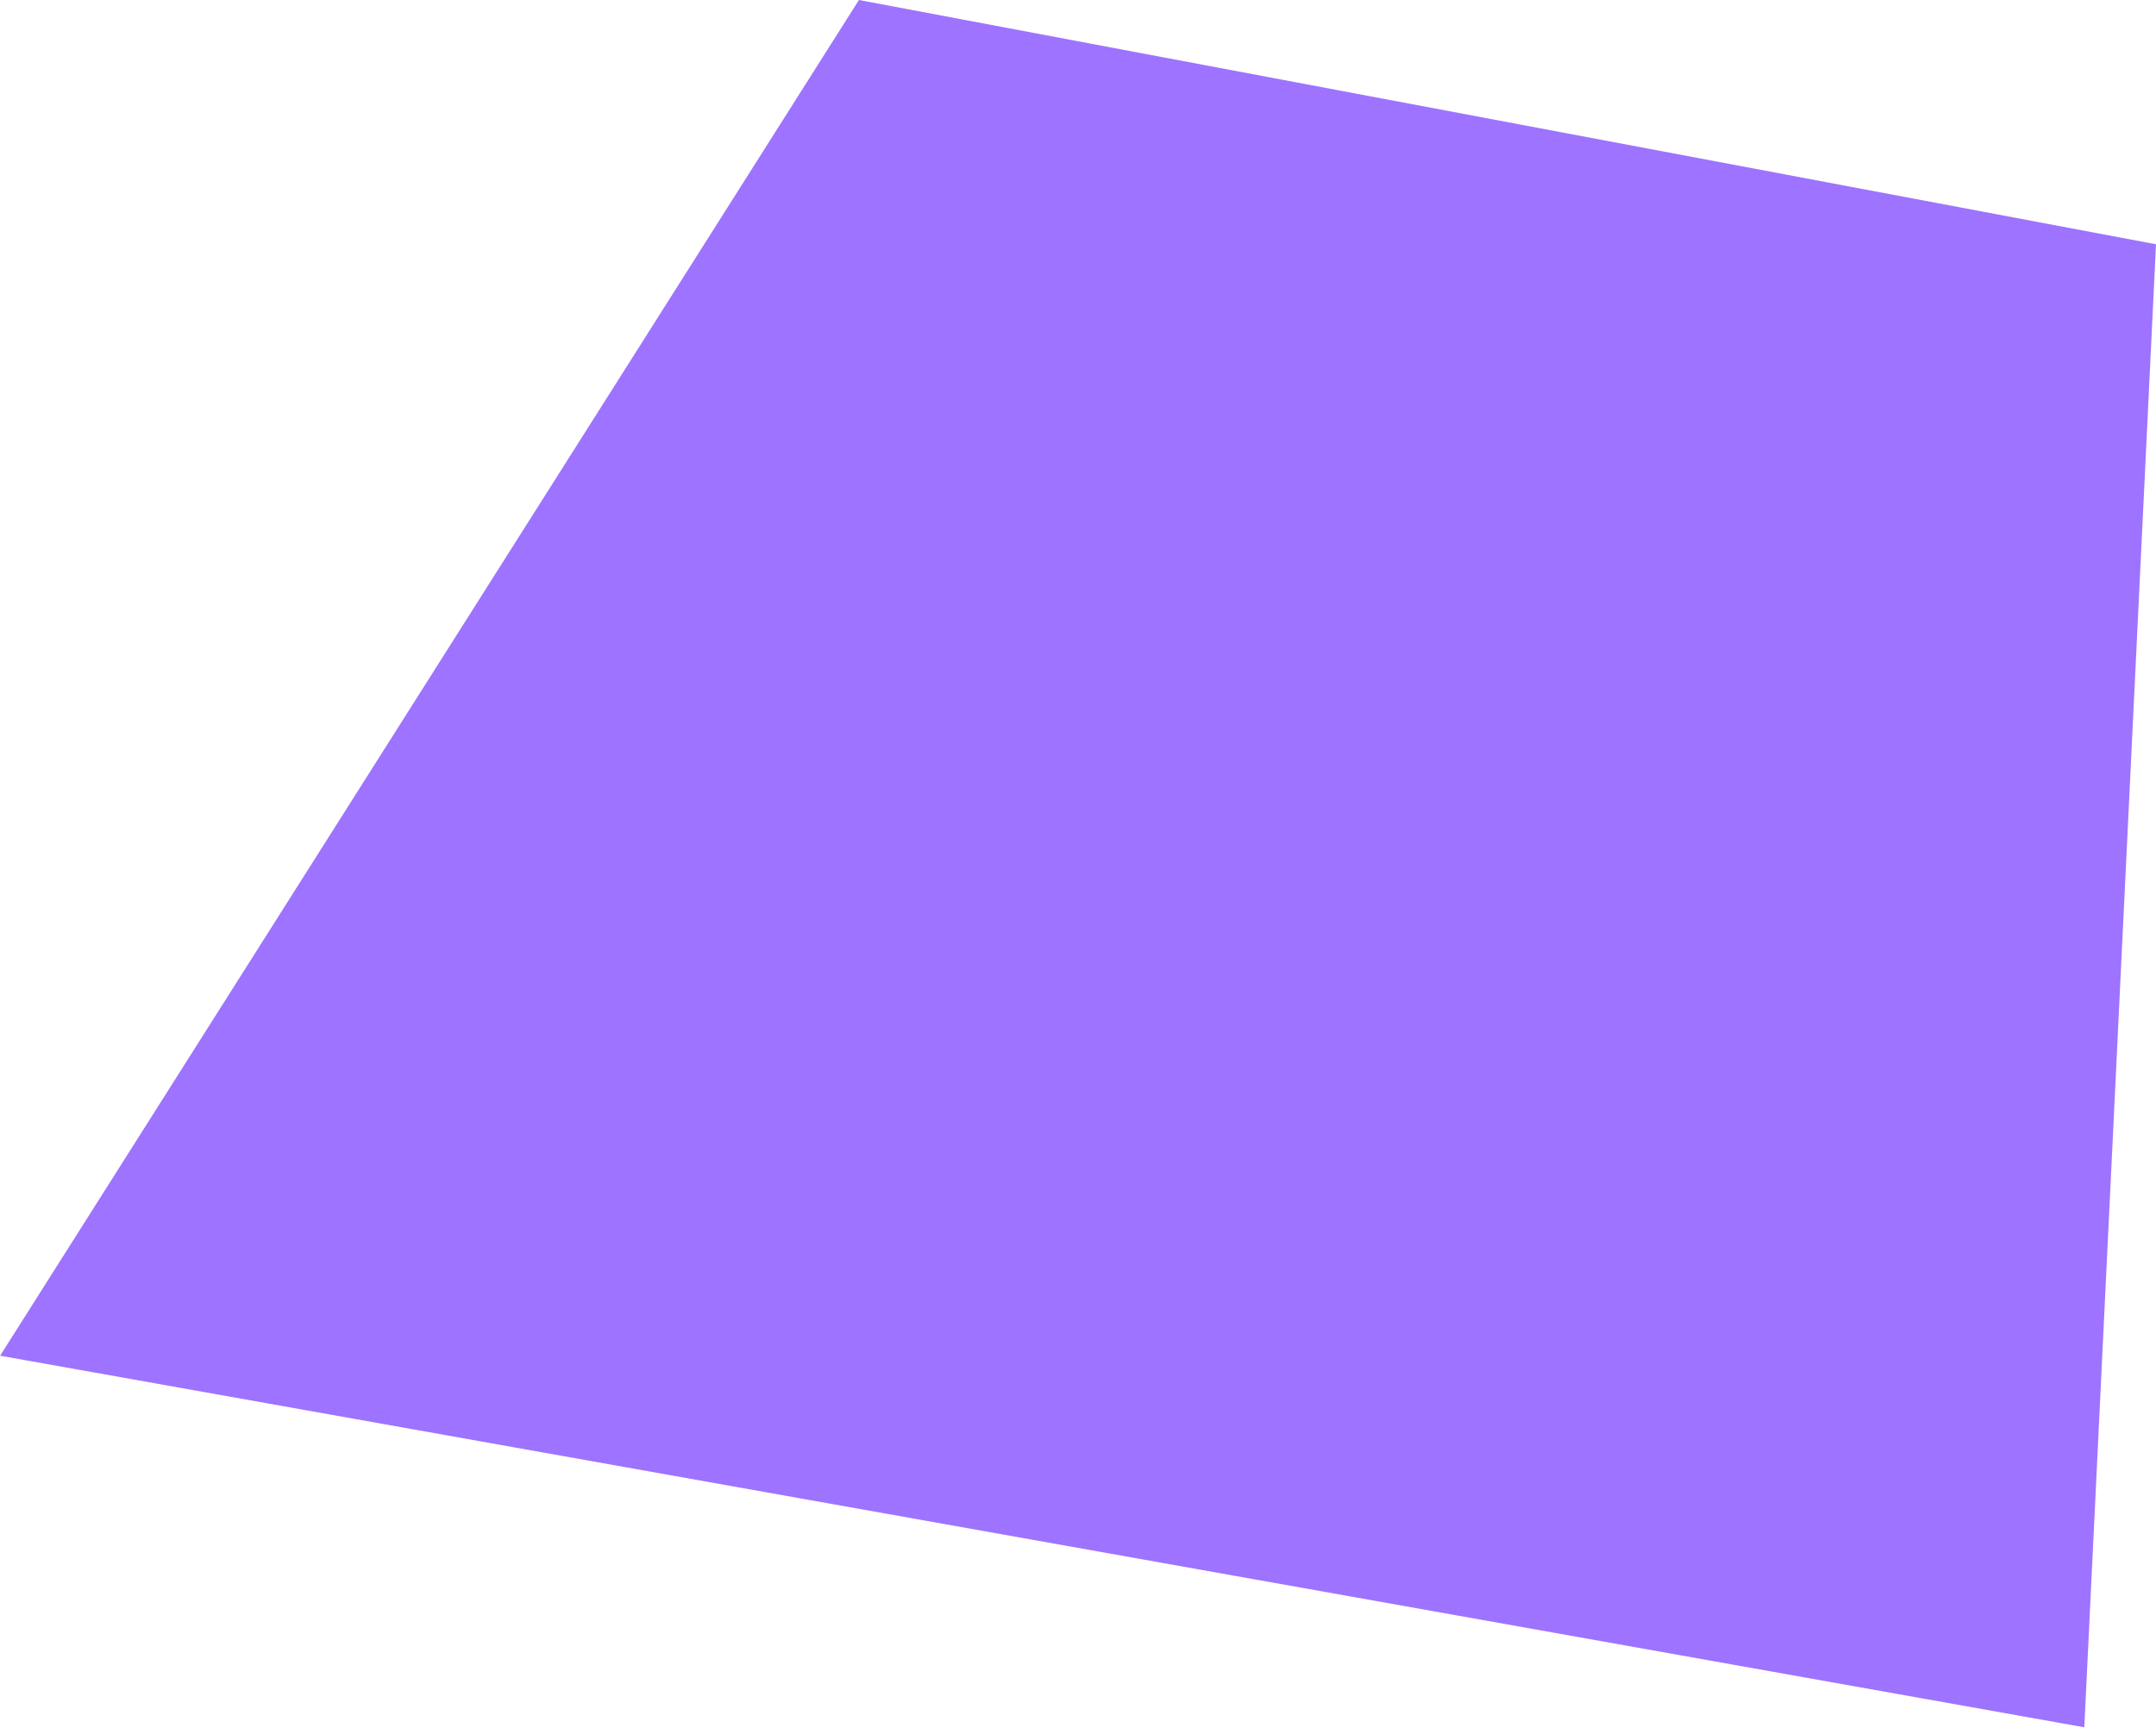 <?xml version="1.0" encoding="UTF-8"?>
<svg width="706px" height="566px" viewBox="0 0 706 566" version="1.1" xmlns="http://www.w3.org/2000/svg" xmlns:xlink="http://www.w3.org/1999/xlink">
        <g id="Artboard" transform="translate(-195, -143)" fill="#9E73FF">
            <polygon id="Rectangle" points="476.264 143 901 223 877.52 708.696 195.037 587"></polygon>
        </g>

</svg>